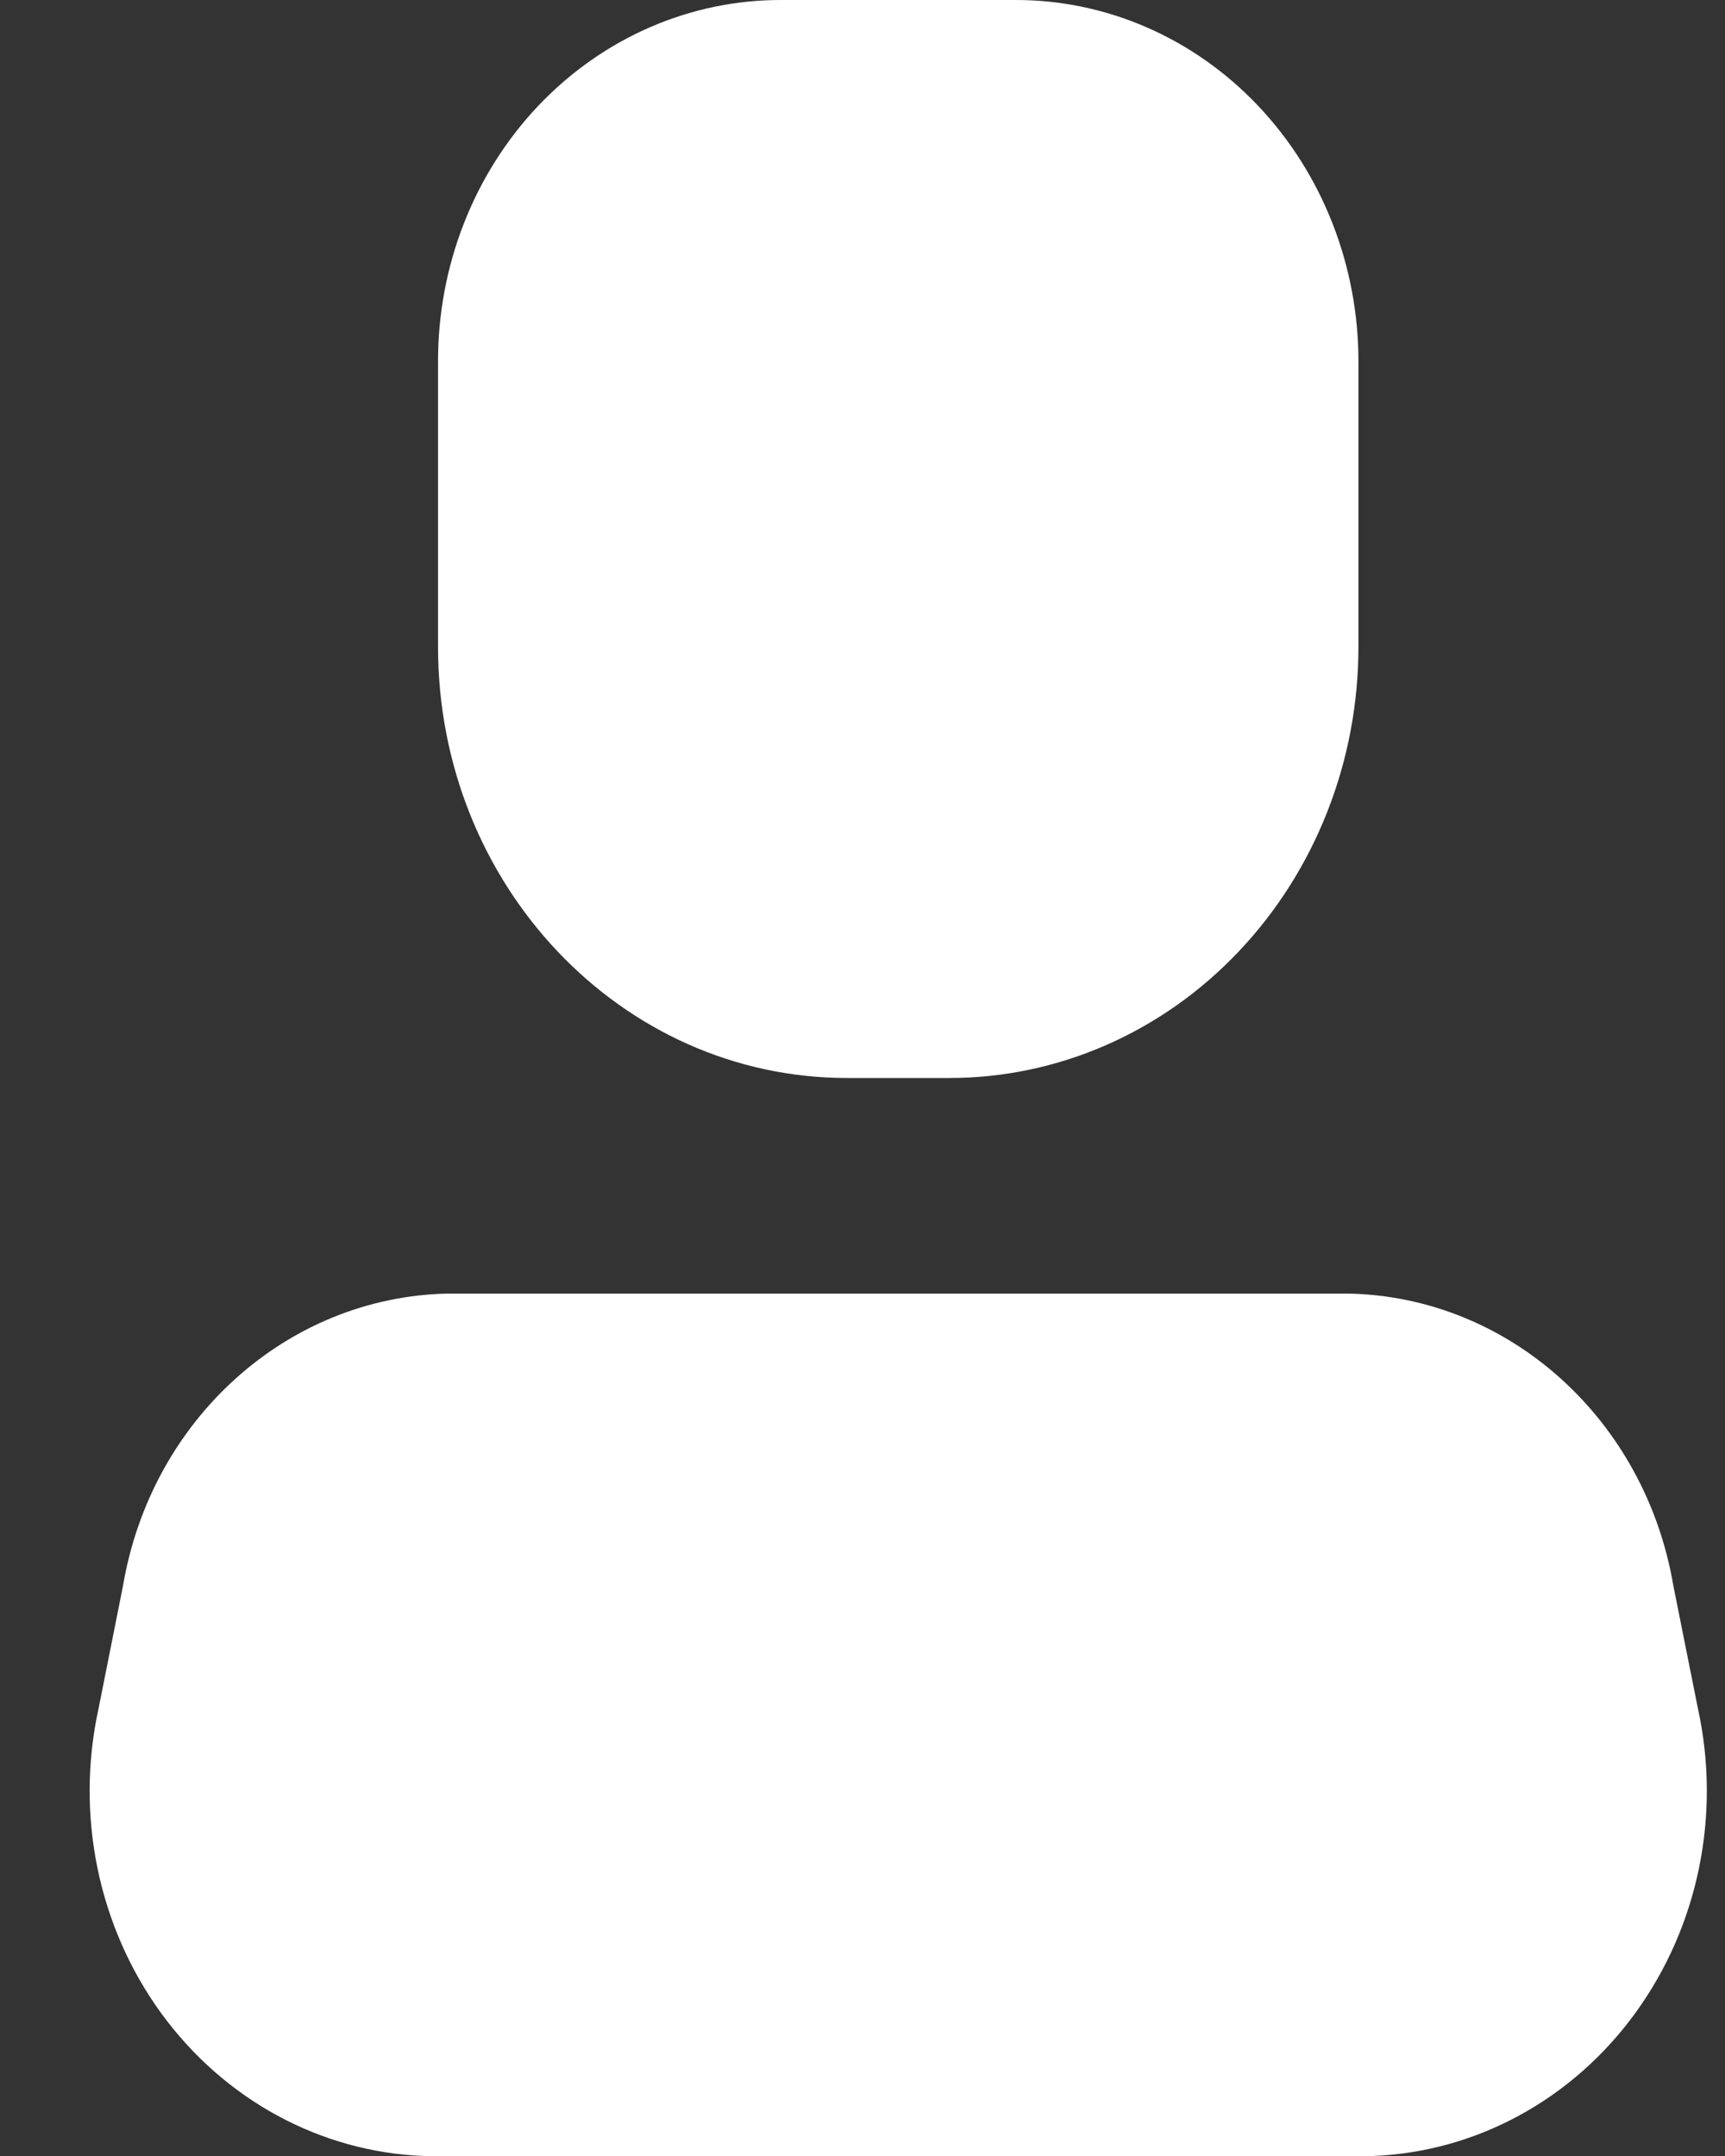<svg width="16" height="20" viewBox="0 0 16 20" fill="none" xmlns="http://www.w3.org/2000/svg">
<rect x="0" y="0" width="16" height="20" fill="#333333" stroke="none"/>
<path d="M12.732 20H3.93C2.971 19.963 2.078 19.477 1.494 18.674C0.911 17.871 0.698 16.836 0.914 15.85L1.141 14.71C1.403 13.167 2.661 12.033 4.148 12H12.514C14.001 12.033 15.259 13.167 15.521 14.71L15.749 15.85C15.965 16.836 15.752 17.871 15.168 18.674C14.585 19.477 13.691 19.963 12.732 20Z" fill="white"/>
<path d="M8.806 10H7.857C5.761 10 4.063 8.209 4.063 6V3.36C4.06 2.468 4.395 1.612 4.993 0.981C5.592 0.35 6.404 -0.003 7.25 1.49917e-05H9.413C10.259 -0.003 11.071 0.35 11.669 0.981C12.267 1.612 12.602 2.468 12.6 3.36V6C12.6 7.061 12.2 8.078 11.488 8.828C10.777 9.579 9.812 10 8.806 10Z" fill="white"/>
</svg>
